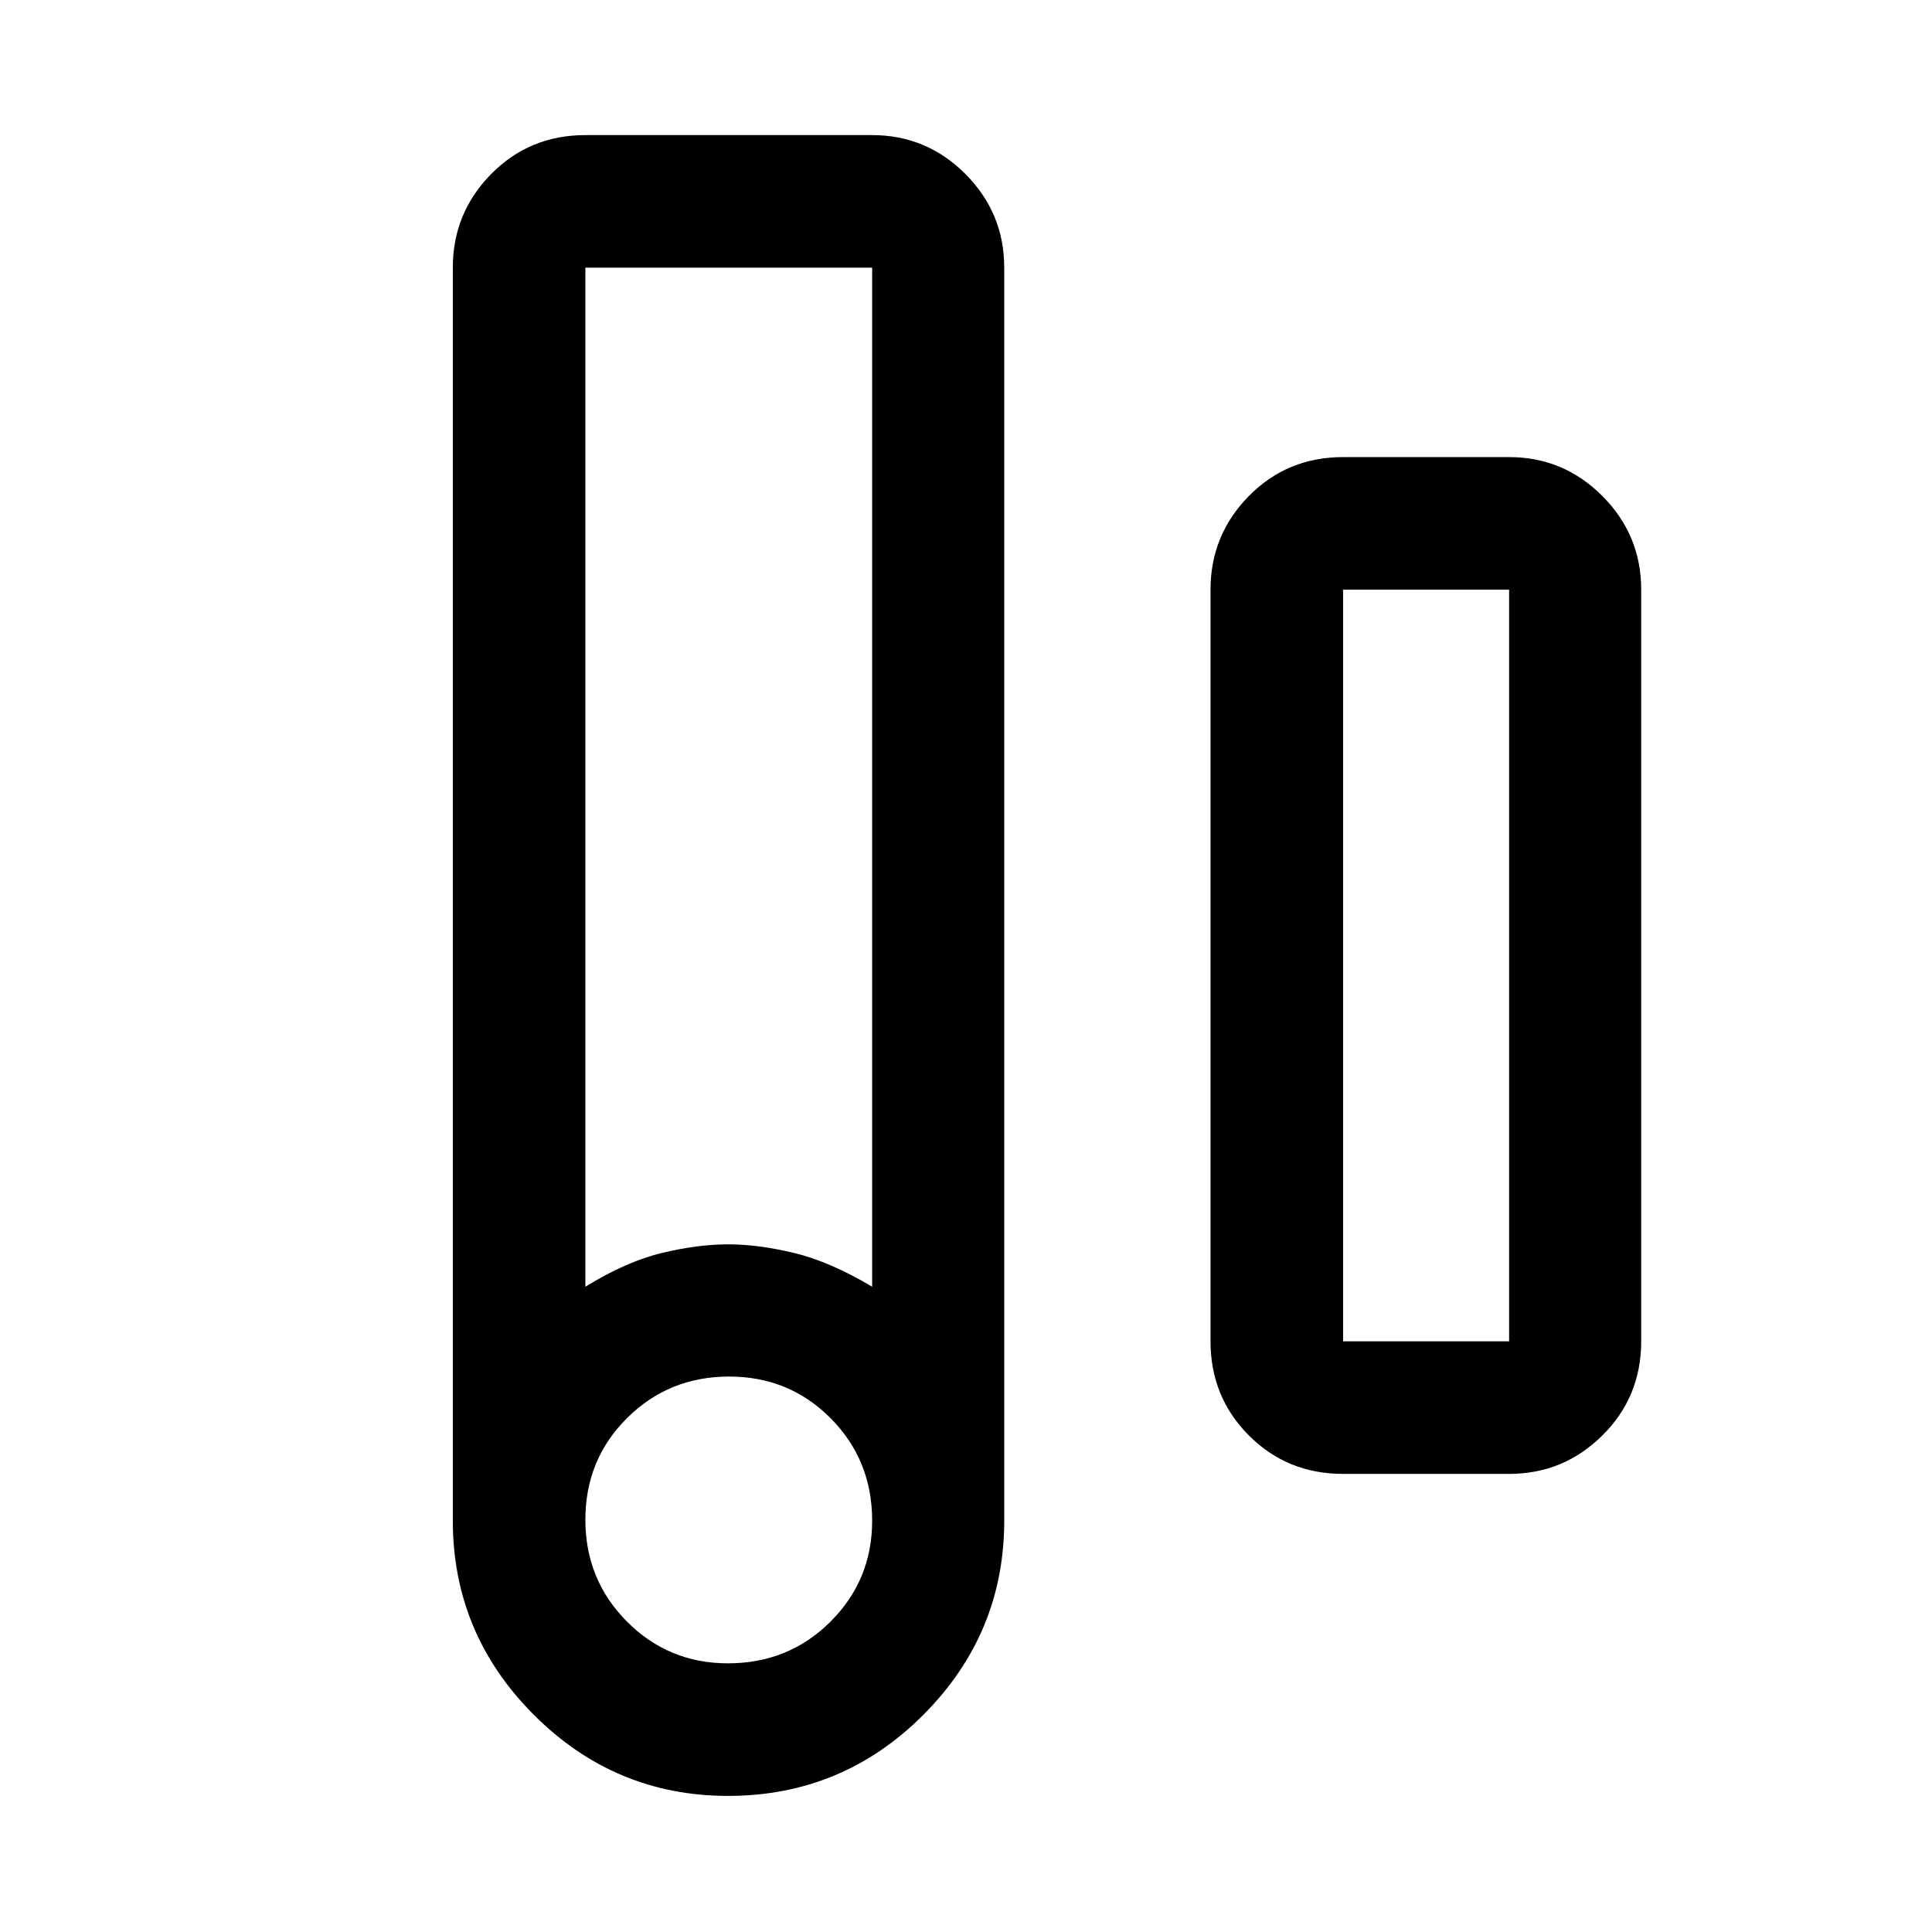 <svg xmlns="http://www.w3.org/2000/svg" height="48" viewBox="0 -960 960 960" width="48"><path d="M361.76-67.63q-56.24 0-96.5-40.29T225-204.41V-827q0-27.17 19.05-46.52t46.82-19.35h142.5q27.07 0 46.35 19.35T499-827v622.59q0 56.2-40.19 96.49-40.19 40.29-97.05 40.29Zm-70.89-253q20.26-12.5 38.05-16.78 17.79-4.28 32.83-4.28t32.83 4.28q17.79 4.28 38.79 16.78V-827h-142.5v506.37Zm70.85 187.13q30.15 0 50.9-20.67 20.75-20.66 20.75-50.18 0-30.15-20.6-50.9Q392.16-276 362.27-276q-29.9 0-50.65 20.6-20.75 20.61-20.75 50.5 0 29.9 20.66 50.65 20.67 20.75 50.19 20.75Zm305.65-94.13q-27.77 0-46.82-19.11-19.05-19.12-19.05-46.76V-667q0-27.17 19.05-46.52t46.82-19.35h82.5q27.07 0 46.35 19.35T815.5-667v373.5q0 27.64-19.28 46.76-19.28 19.11-46.35 19.11h-82.5Zm0-65.87h82.5V-667h-82.5v373.5ZM290.87-827h142.5-142.5Zm376.5 533.5h82.5-82.5Z"/></svg>